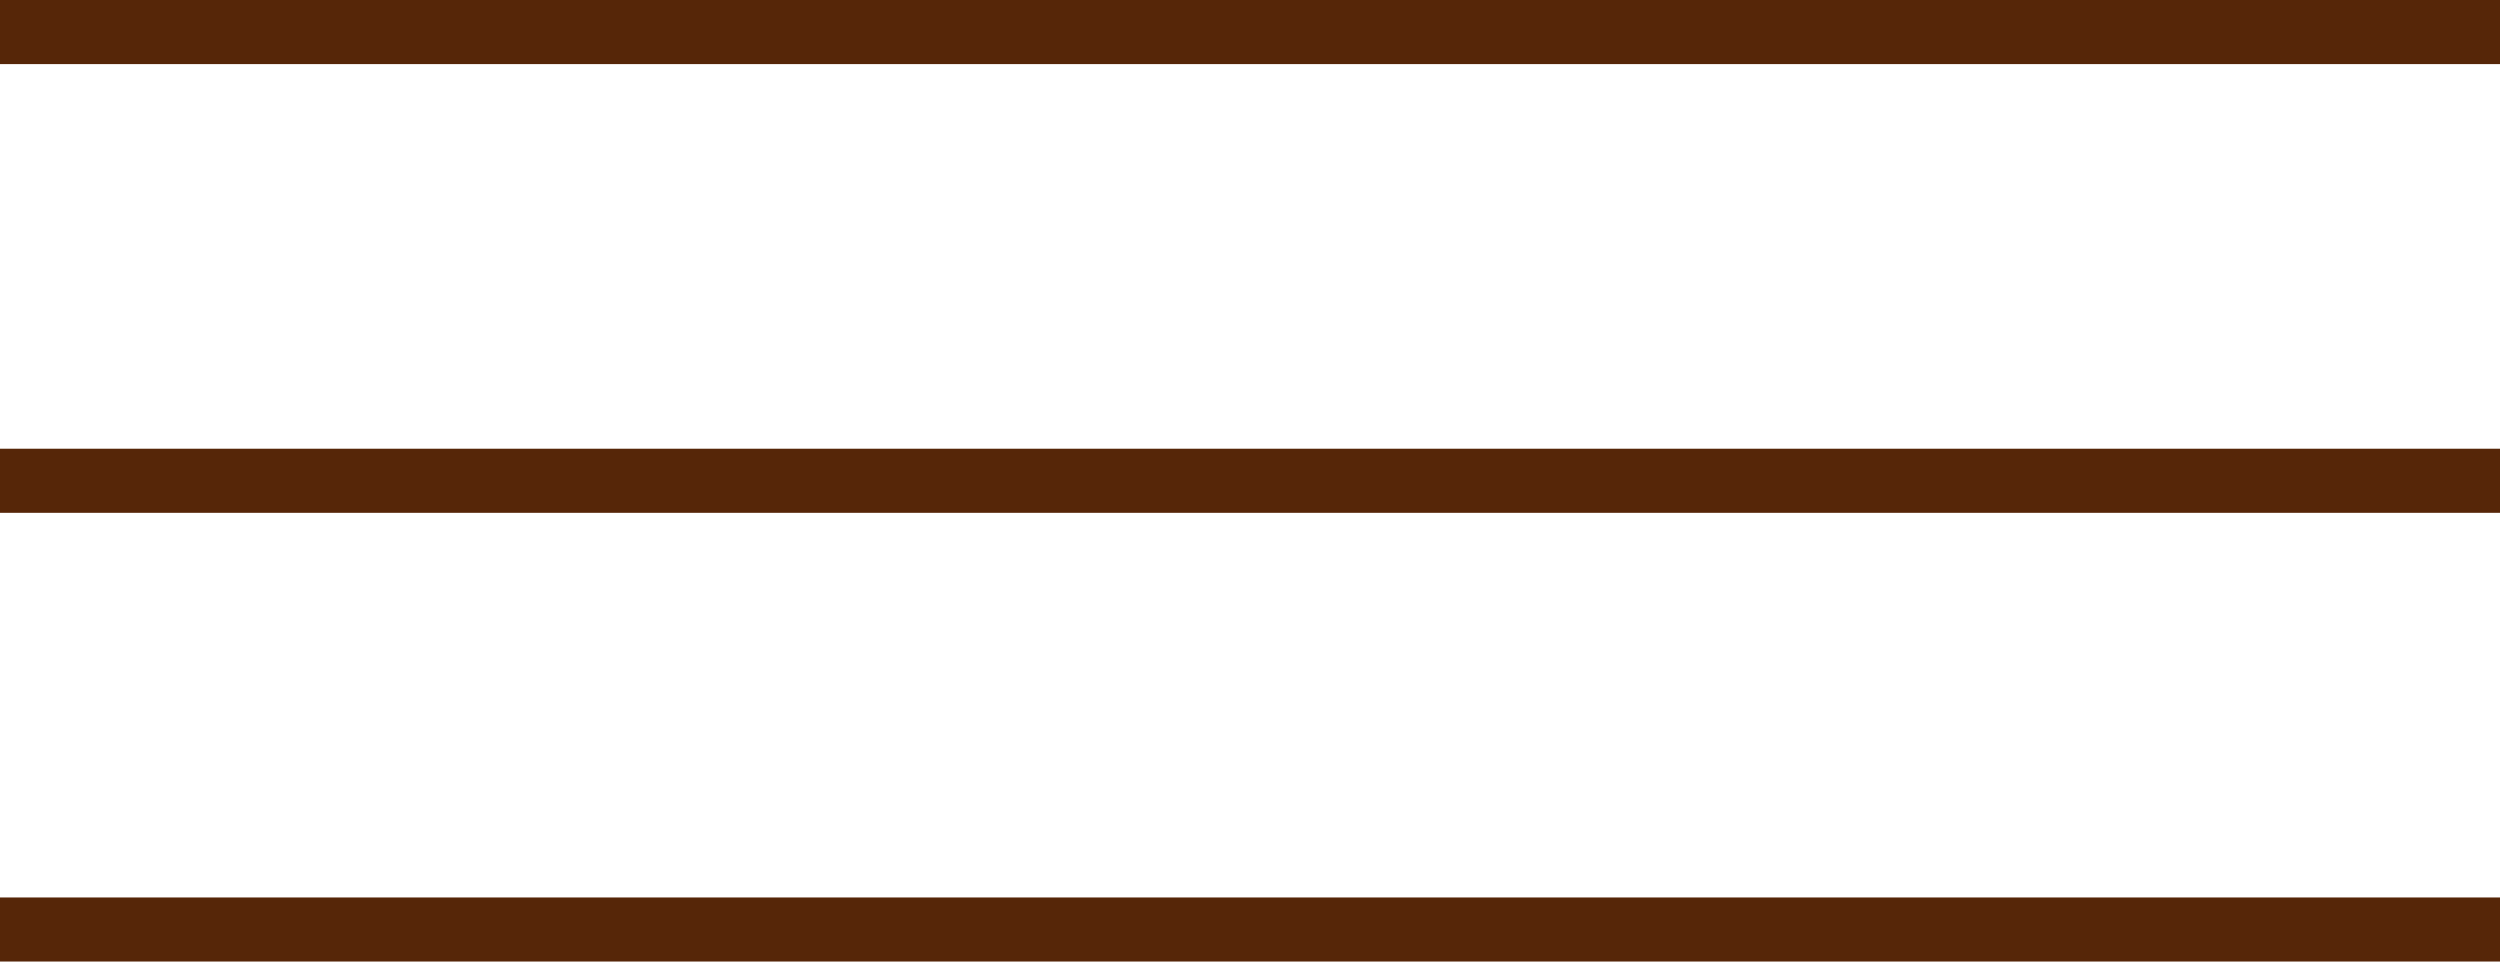 <?xml version="1.0" encoding="utf-8"?>
<!-- Generator: Adobe Illustrator 21.1.0, SVG Export Plug-In . SVG Version: 6.00 Build 0)  -->
<svg version="1.1" id="レイヤー_1" xmlns="http://www.w3.org/2000/svg" xmlns:xlink="http://www.w3.org/1999/xlink" x="0px"
	 y="0px" viewBox="0 0 39 15" style="enable-background:new 0 0 39 15;" xml:space="preserve">
<style type="text/css">
	.st0{fill:#562608;}
</style>
<g>
	<rect class="st0" width="39" height="1"/>
	<rect y="7" class="st0" width="39" height="1"/>
	<rect y="14" class="st0" width="39" height="1"/>
</g>
</svg>
